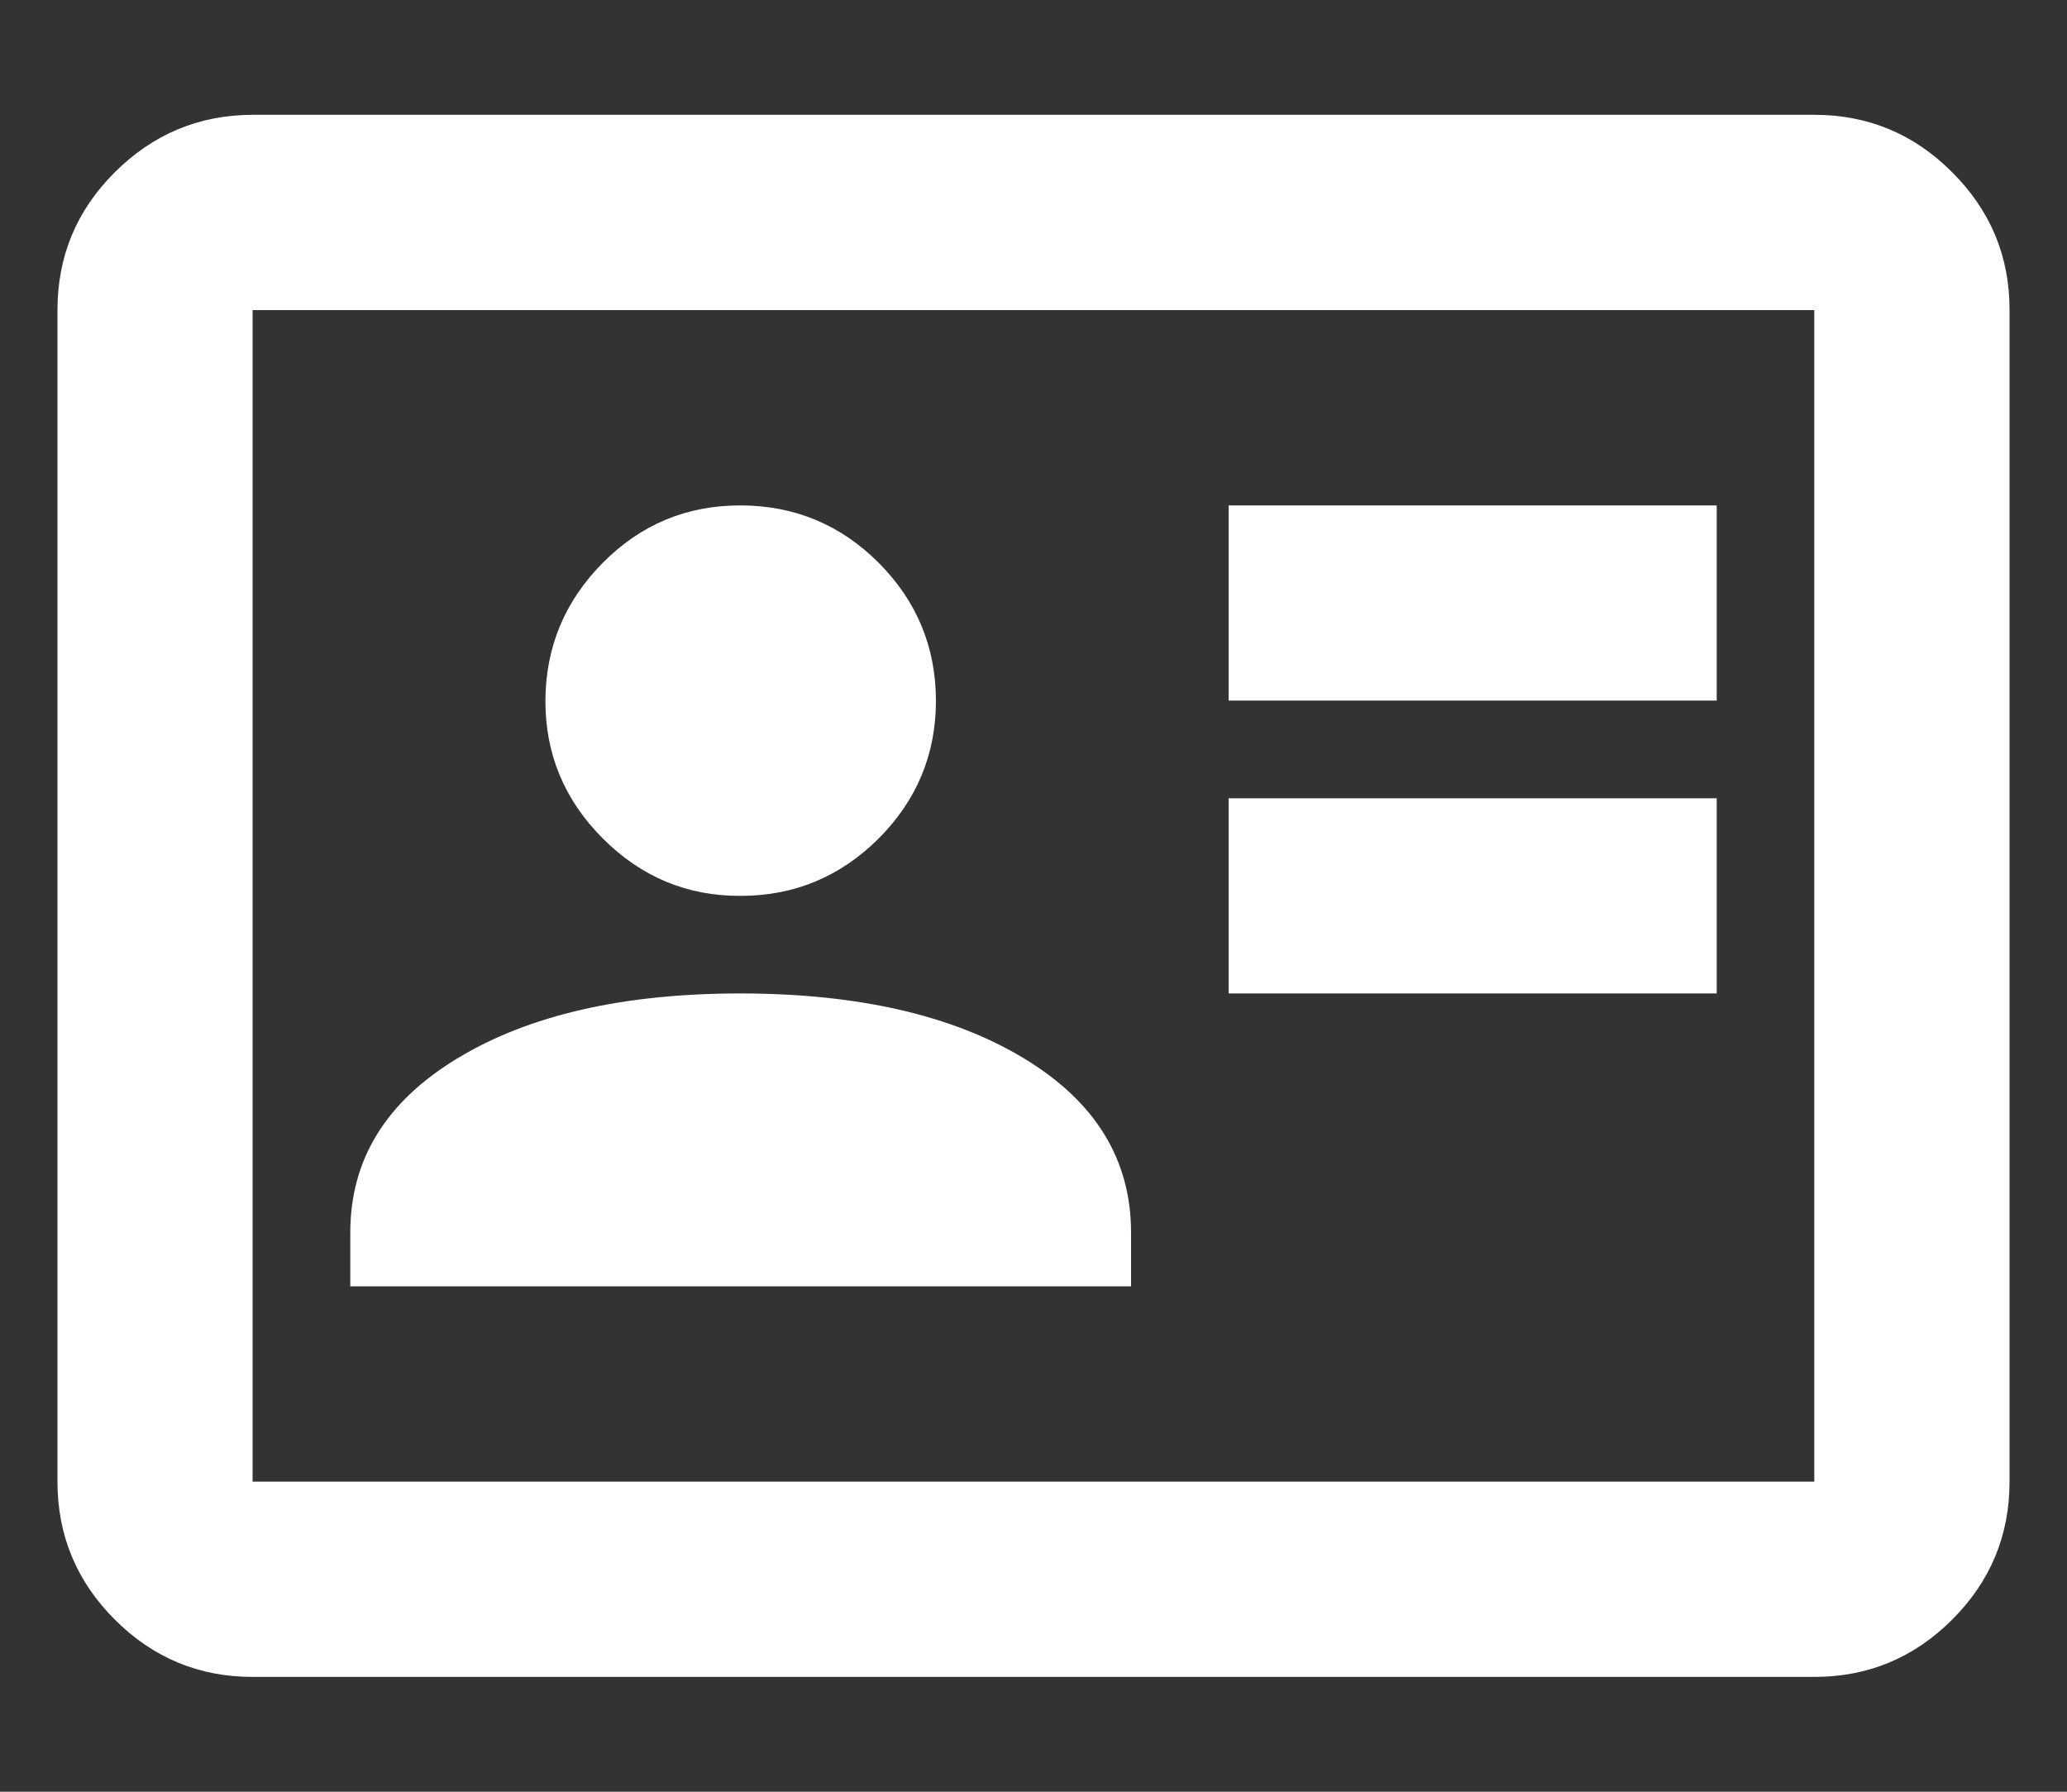 <svg width="15" height="13" viewBox="0 0 15 13" fill="none" xmlns="http://www.w3.org/2000/svg">
<rect x="0" y="0" width="15" height="13" fill="#333333" stroke="none"/>
<path d="M8.916 7.208H12.458V5.792H8.916V7.208ZM8.916 5.083H12.458V3.667H8.916V5.083ZM2.542 9.333H8.208V8.944C8.208 8.412 7.948 7.991 7.429 7.678C6.91 7.365 6.225 7.209 5.375 7.208C4.525 7.208 3.84 7.364 3.321 7.678C2.801 7.992 2.542 8.413 2.542 8.944V9.333ZM5.375 6.5C5.764 6.5 6.098 6.361 6.376 6.084C6.653 5.807 6.792 5.473 6.792 5.083C6.791 4.693 6.652 4.36 6.376 4.083C6.099 3.806 5.765 3.668 5.375 3.667C4.984 3.666 4.651 3.805 4.375 4.083C4.098 4.362 3.96 4.695 3.958 5.083C3.957 5.471 4.096 5.805 4.375 6.084C4.654 6.363 4.987 6.502 5.375 6.5ZM1.833 12.167C1.444 12.167 1.11 12.028 0.833 11.751C0.556 11.474 0.417 11.14 0.417 10.75V2.25C0.417 1.86 0.555 1.527 0.833 1.25C1.111 0.973 1.444 0.834 1.833 0.833H13.166C13.556 0.833 13.89 0.972 14.167 1.25C14.445 1.528 14.584 1.861 14.583 2.25V10.75C14.583 11.14 14.445 11.473 14.167 11.751C13.89 12.028 13.557 12.167 13.166 12.167H1.833ZM1.833 10.75H13.166V2.25H1.833V10.75Z" fill="white"/>
</svg>

